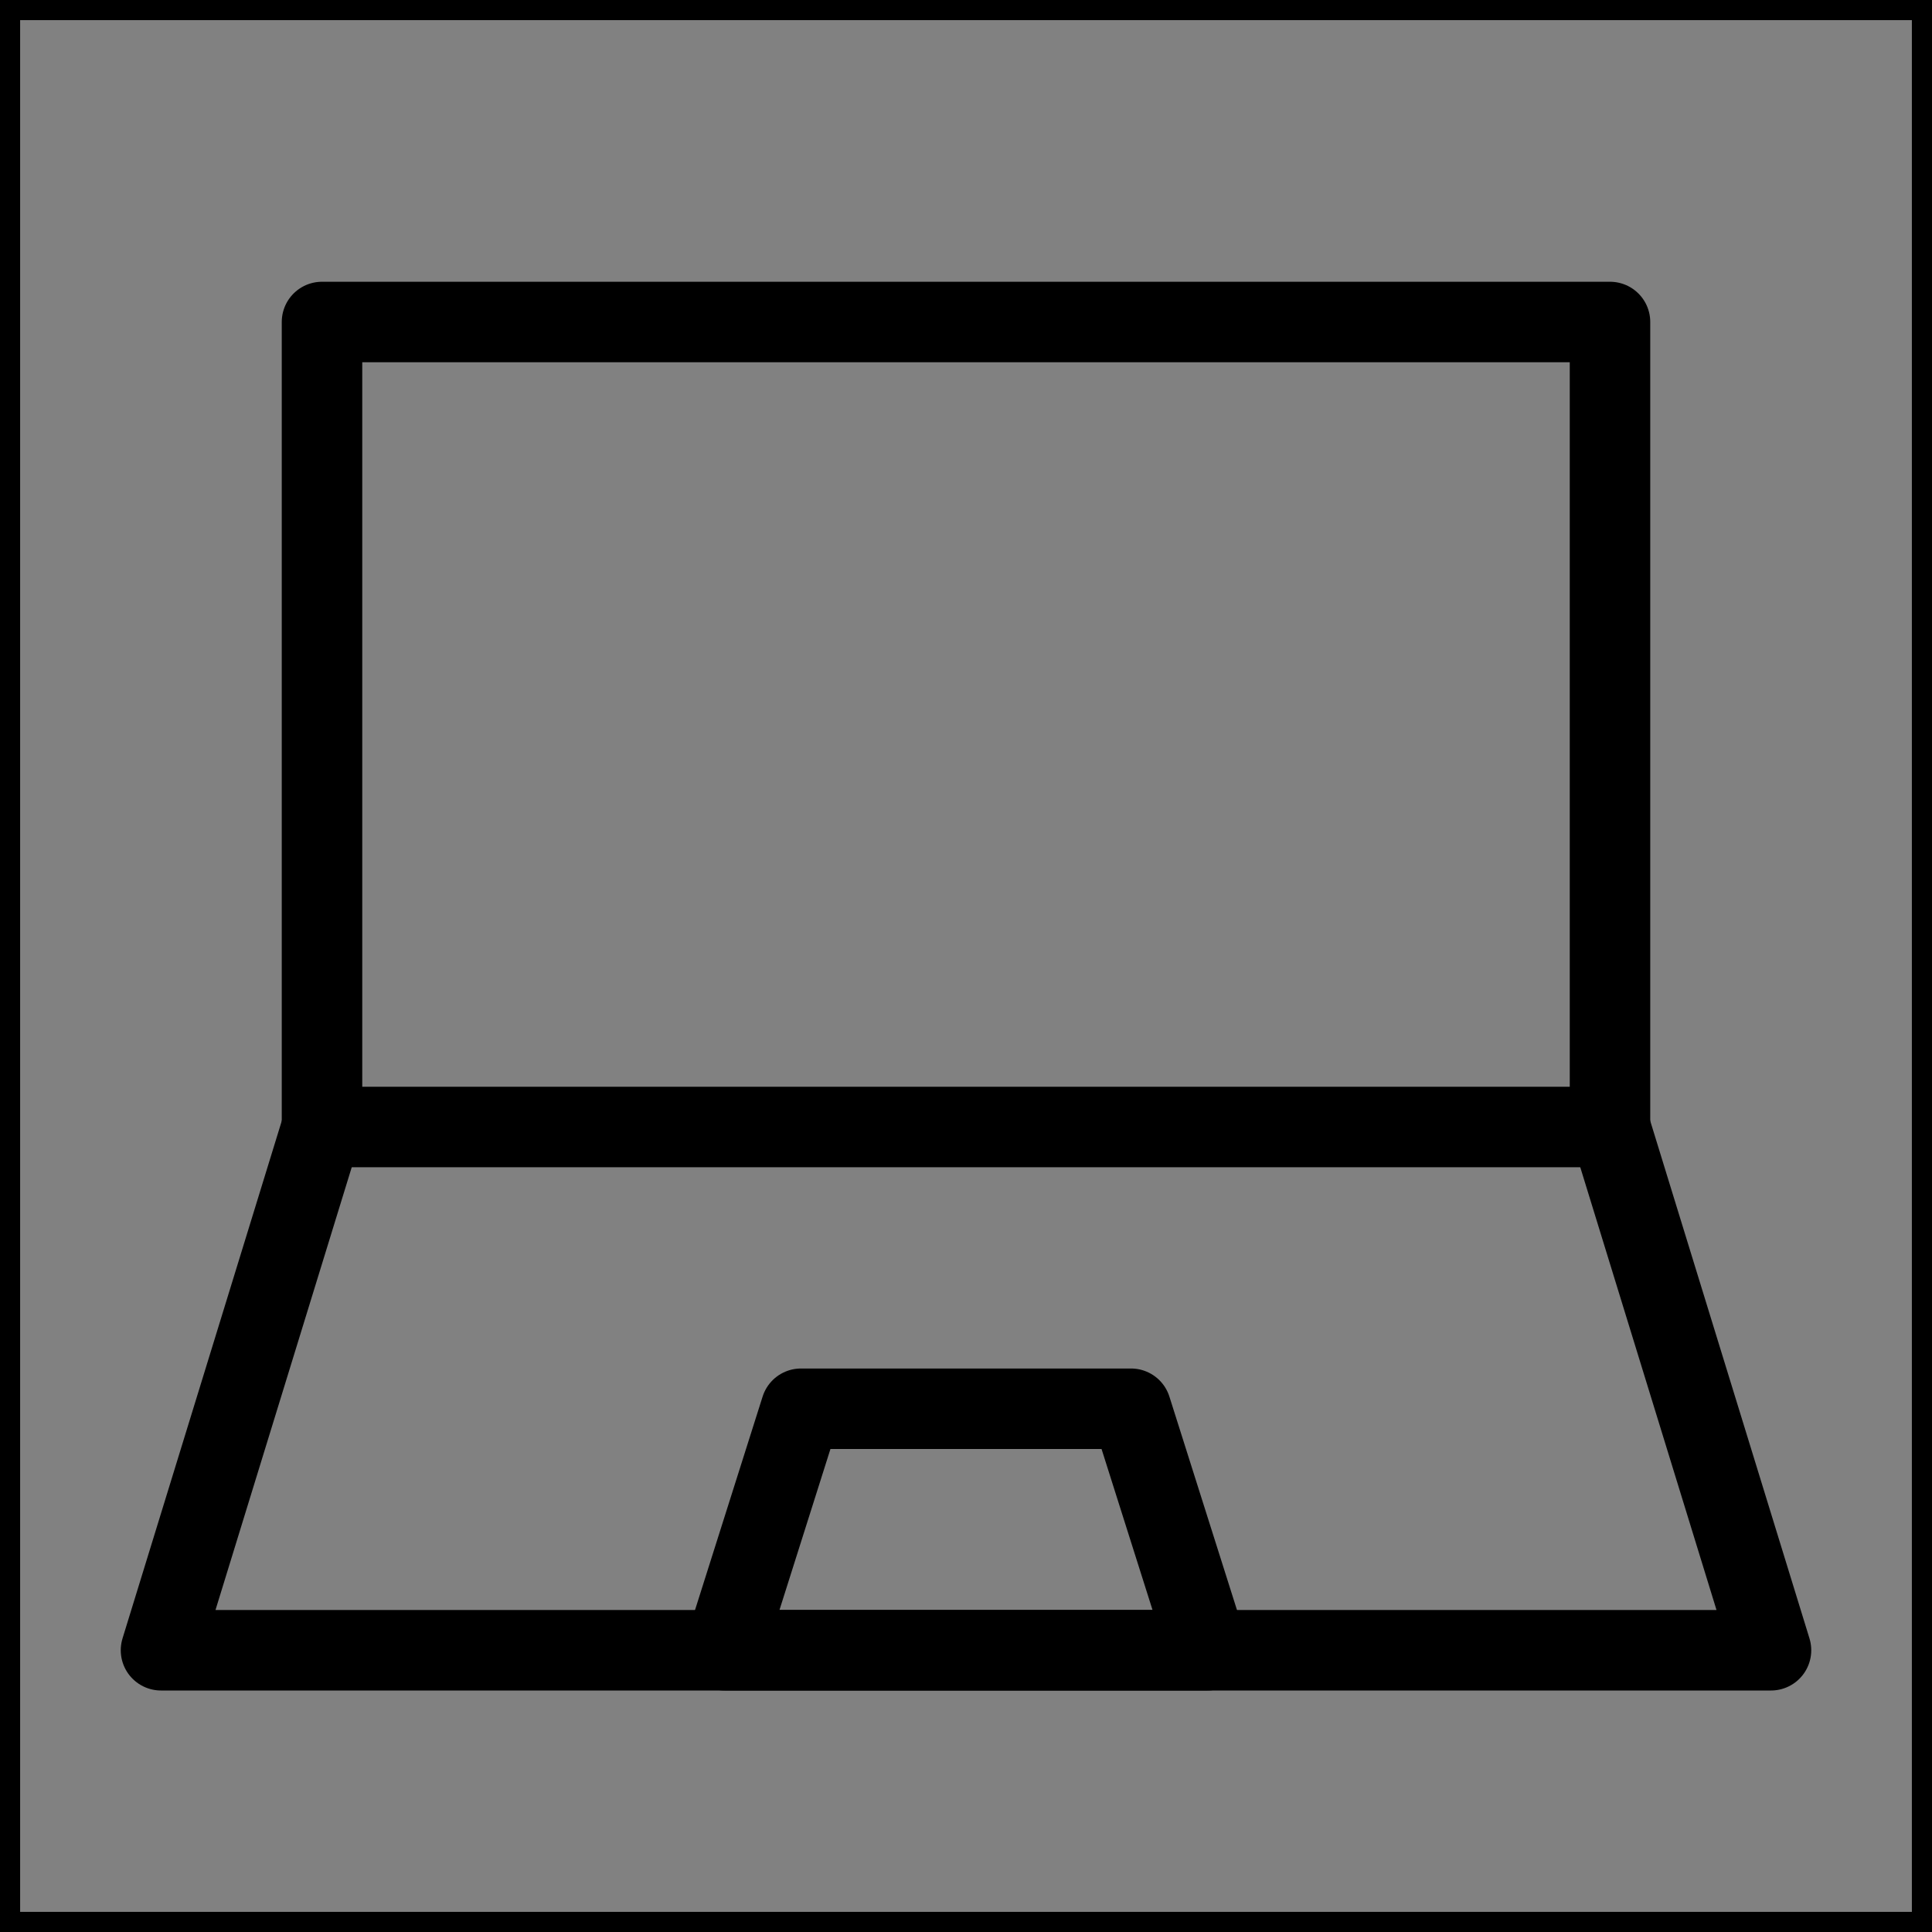 <svg viewBox="0 0 48 48" fill="none" xmlns="http://www.w3.org/2000/svg" stroke="currentColor"><rect x="0" y="0" width="48" height="48" fill="#808080" stroke="none"/><rect width="48" height="48" fill="white" fill-opacity="0.01"/><rect x="8" y="8" width="32" height="20" fill="none" stroke="currentColor" stroke-width="2" stroke-linecap="round" stroke-linejoin="round"/><path d="M8 28L4 41H44L40 28" stroke="currentColor" stroke-width="2" stroke-linecap="round" stroke-linejoin="round"/><path d="M19.9 35H28.1L30 41H18L19.9 35Z" fill="none" stroke="currentColor" stroke-width="2" stroke-linecap="round" stroke-linejoin="round"/></svg>